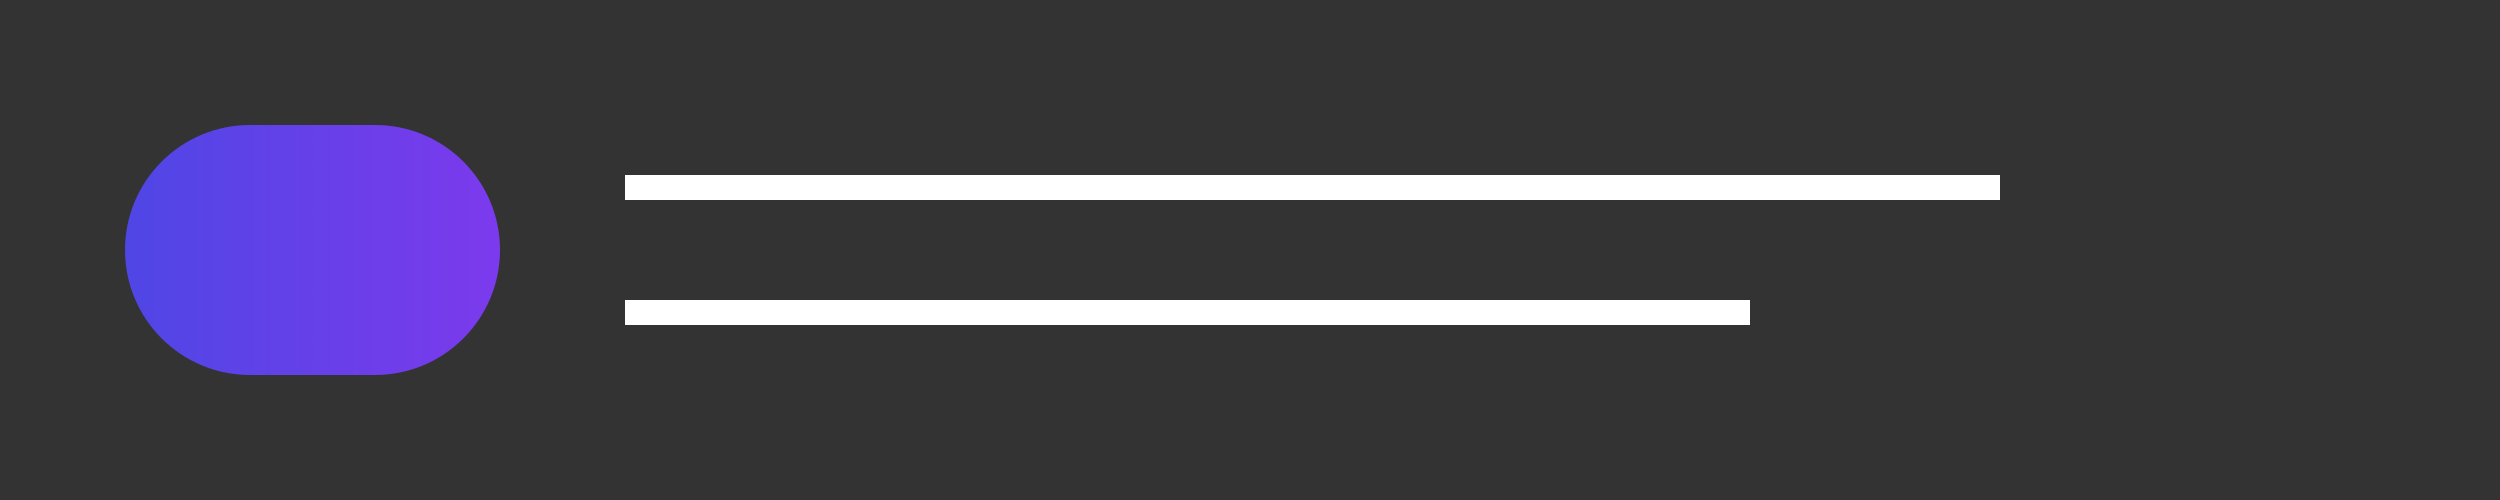<svg width="200" height="40" viewBox="0 0 200 40" fill="none" xmlns="http://www.w3.org/2000/svg">
  <rect x="0" y="0" width="200" height="40" fill="#333333" stroke="none"/>
  <path d="M10 20C10 14.477 14.477 10 20 10H30C35.523 10 40 14.477 40 20C40 25.523 35.523 30 30 30H20C14.477 30 10 25.523 10 20Z" fill="url(#paint0_linear)"/>
  <path d="M50 15H160" stroke="white" stroke-width="2"/>
  <path d="M50 25H140" stroke="white" stroke-width="2"/>
  <defs>
    <linearGradient id="paint0_linear" x1="10" y1="20" x2="40" y2="20" gradientUnits="userSpaceOnUse">
      <stop stop-color="#4F46E5"/>
      <stop offset="1" stop-color="#7C3AED"/>
    </linearGradient>
  </defs>
</svg>